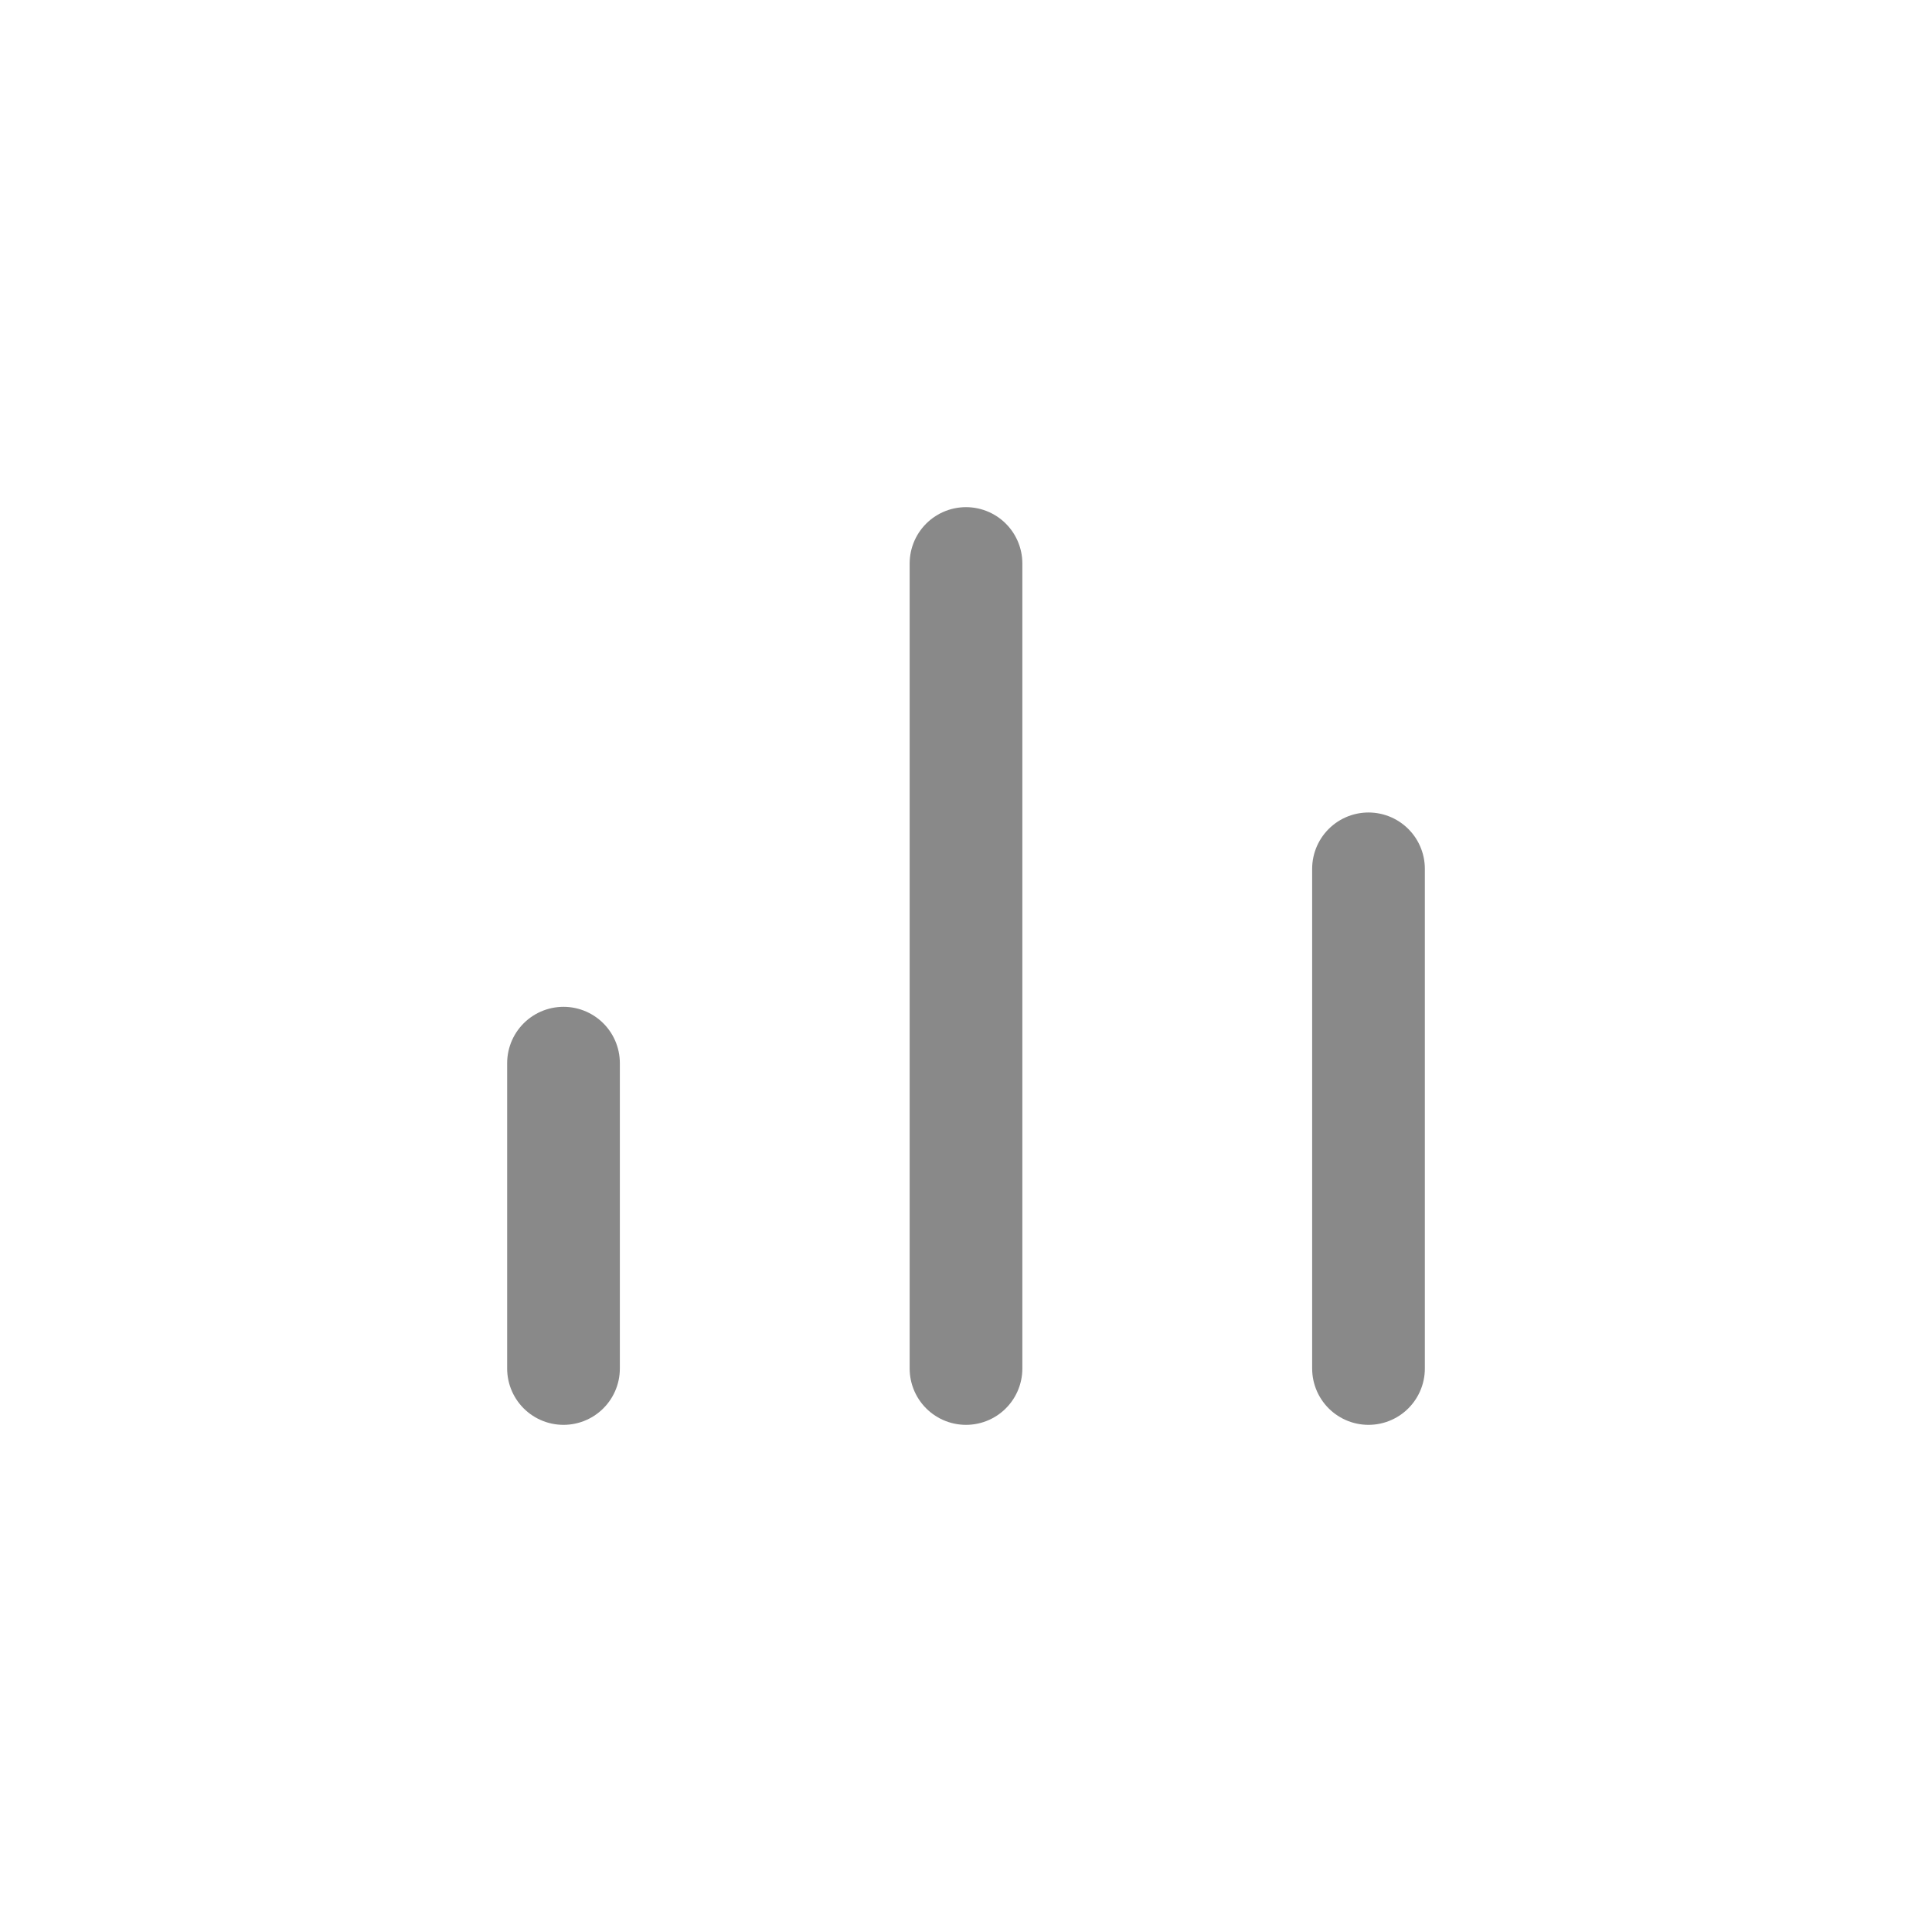 <svg width="24" height="24" viewBox="0 0 24 24" fill="none" xmlns="http://www.w3.org/2000/svg">
<path d="M7 17V13.207M12 17V7M17 17V10.793" stroke="#898989" stroke-width="1.4" stroke-linecap="round"/>
</svg>

